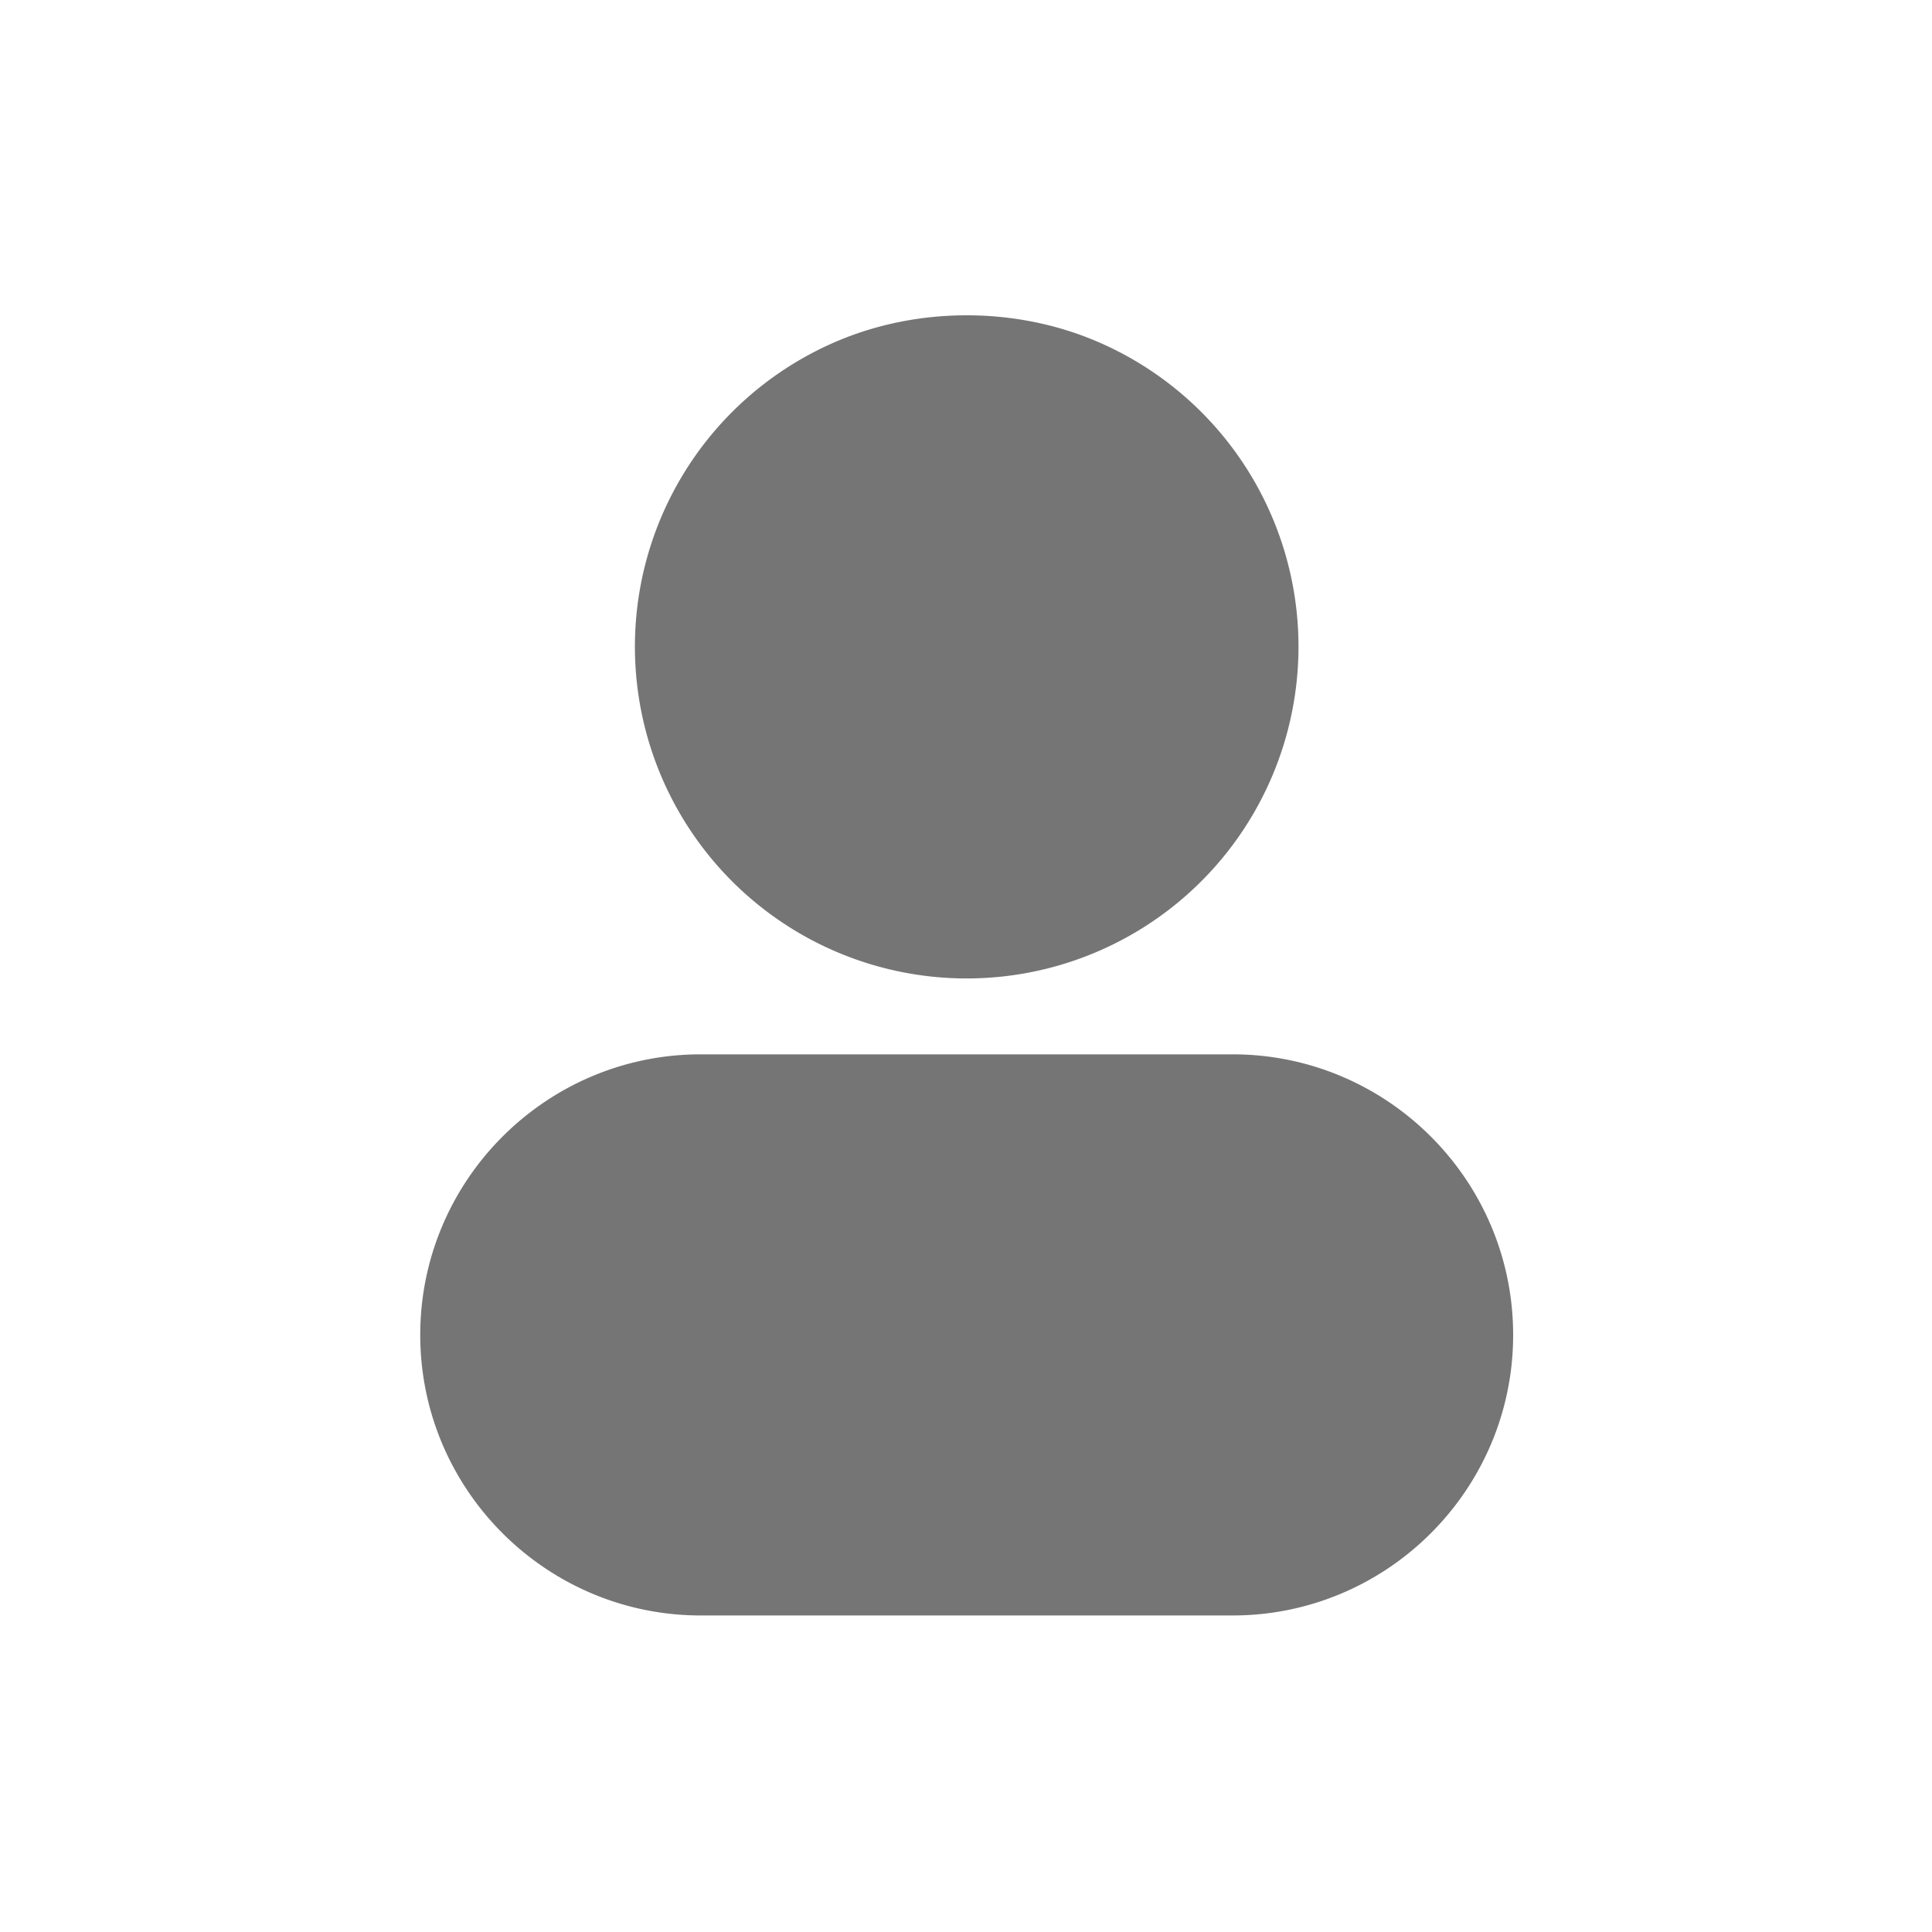 <?xml version="1.0" standalone="no"?><!DOCTYPE svg PUBLIC "-//W3C//DTD SVG 1.1//EN" "http://www.w3.org/Graphics/SVG/1.1/DTD/svg11.dtd"><svg t="1547605009764" class="icon" style="" viewBox="0 0 1024 1024" version="1.1" xmlns="http://www.w3.org/2000/svg" p-id="5288" xmlns:xlink="http://www.w3.org/1999/xlink" width="200" height="200"><defs><style type="text/css">html, * { user-select: text !important; }
</style></defs><path d="M388 467.09a175.87 175.87 0 1 0 191.67-286.84c-42.28-17.51-92.32-17.51-134.6 0A175.9 175.9 0 0 0 388 467.09z m265.28 91.73H371.44c-82 0-148.7 66.71-148.7 148.71s66.71 148.7 148.7 148.7h281.85c82 0 148.71-66.7 148.71-148.7s-66.7-148.71-148.71-148.71z" p-id="5289" fill="#757575"></path></svg>